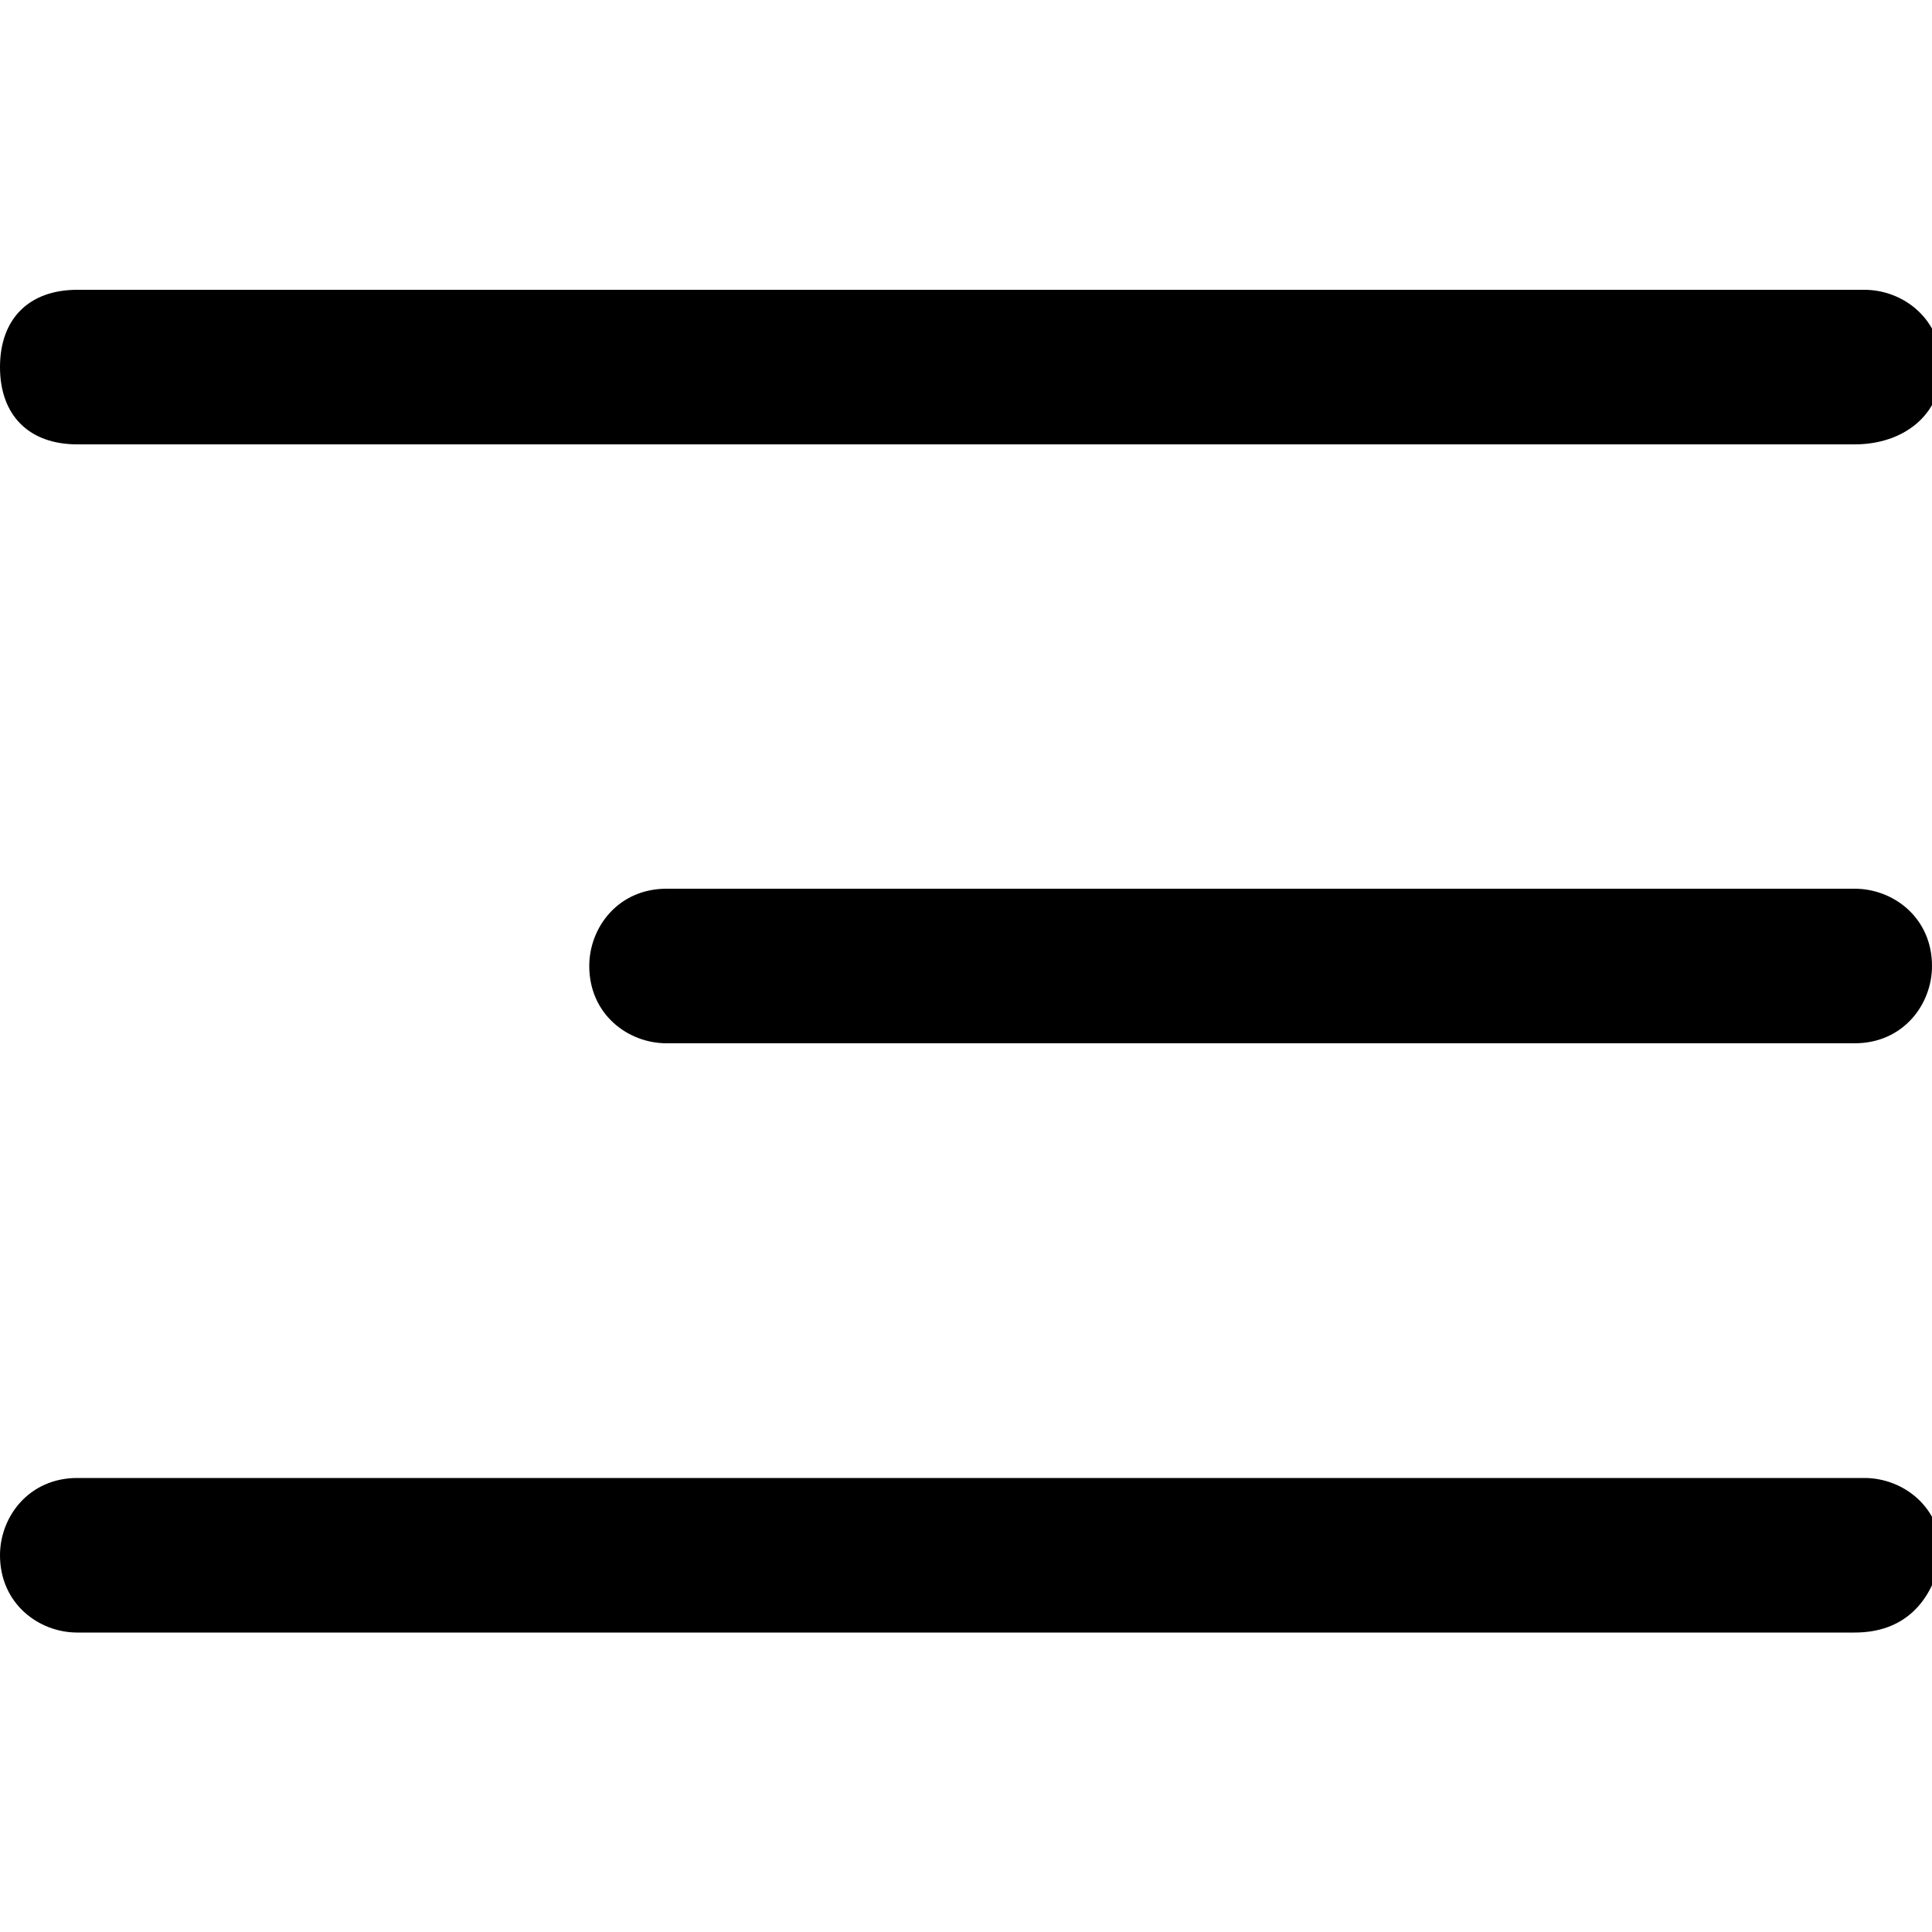 <svg xml:space="preserve" id="Layer_1" x="0" y="0" style="enable-background:new 0 0 20 20" version="1.1" viewBox="0 0 20 20"><style>.st0{fill:#fff}</style><g id="style_x3D_linear"><g id="menu-fries"><path id="vector" d="M19.2 4.6H.8c-.5 0-.8-.3-.8-.8S.3 3 .8 3h18.5c.4 0 .8.3.8.8s-.4.8-.9.8z" class="st0"/><path id="vector_2" d="M19.2 10.8H6.9c-.4 0-.8-.3-.8-.8 0-.4.3-.8.8-.8h12.3c.4 0 .8.3.8.8 0 .4-.3.8-.8.8z" class="st0"/><path id="vector_3" d="M19.2 16.9H.8c-.4 0-.8-.3-.8-.8 0-.4.3-.8.8-.8h18.5c.4 0 .8.3.8.8-.1.5-.4.8-.9.8z" class="st0"/></g></g></svg>